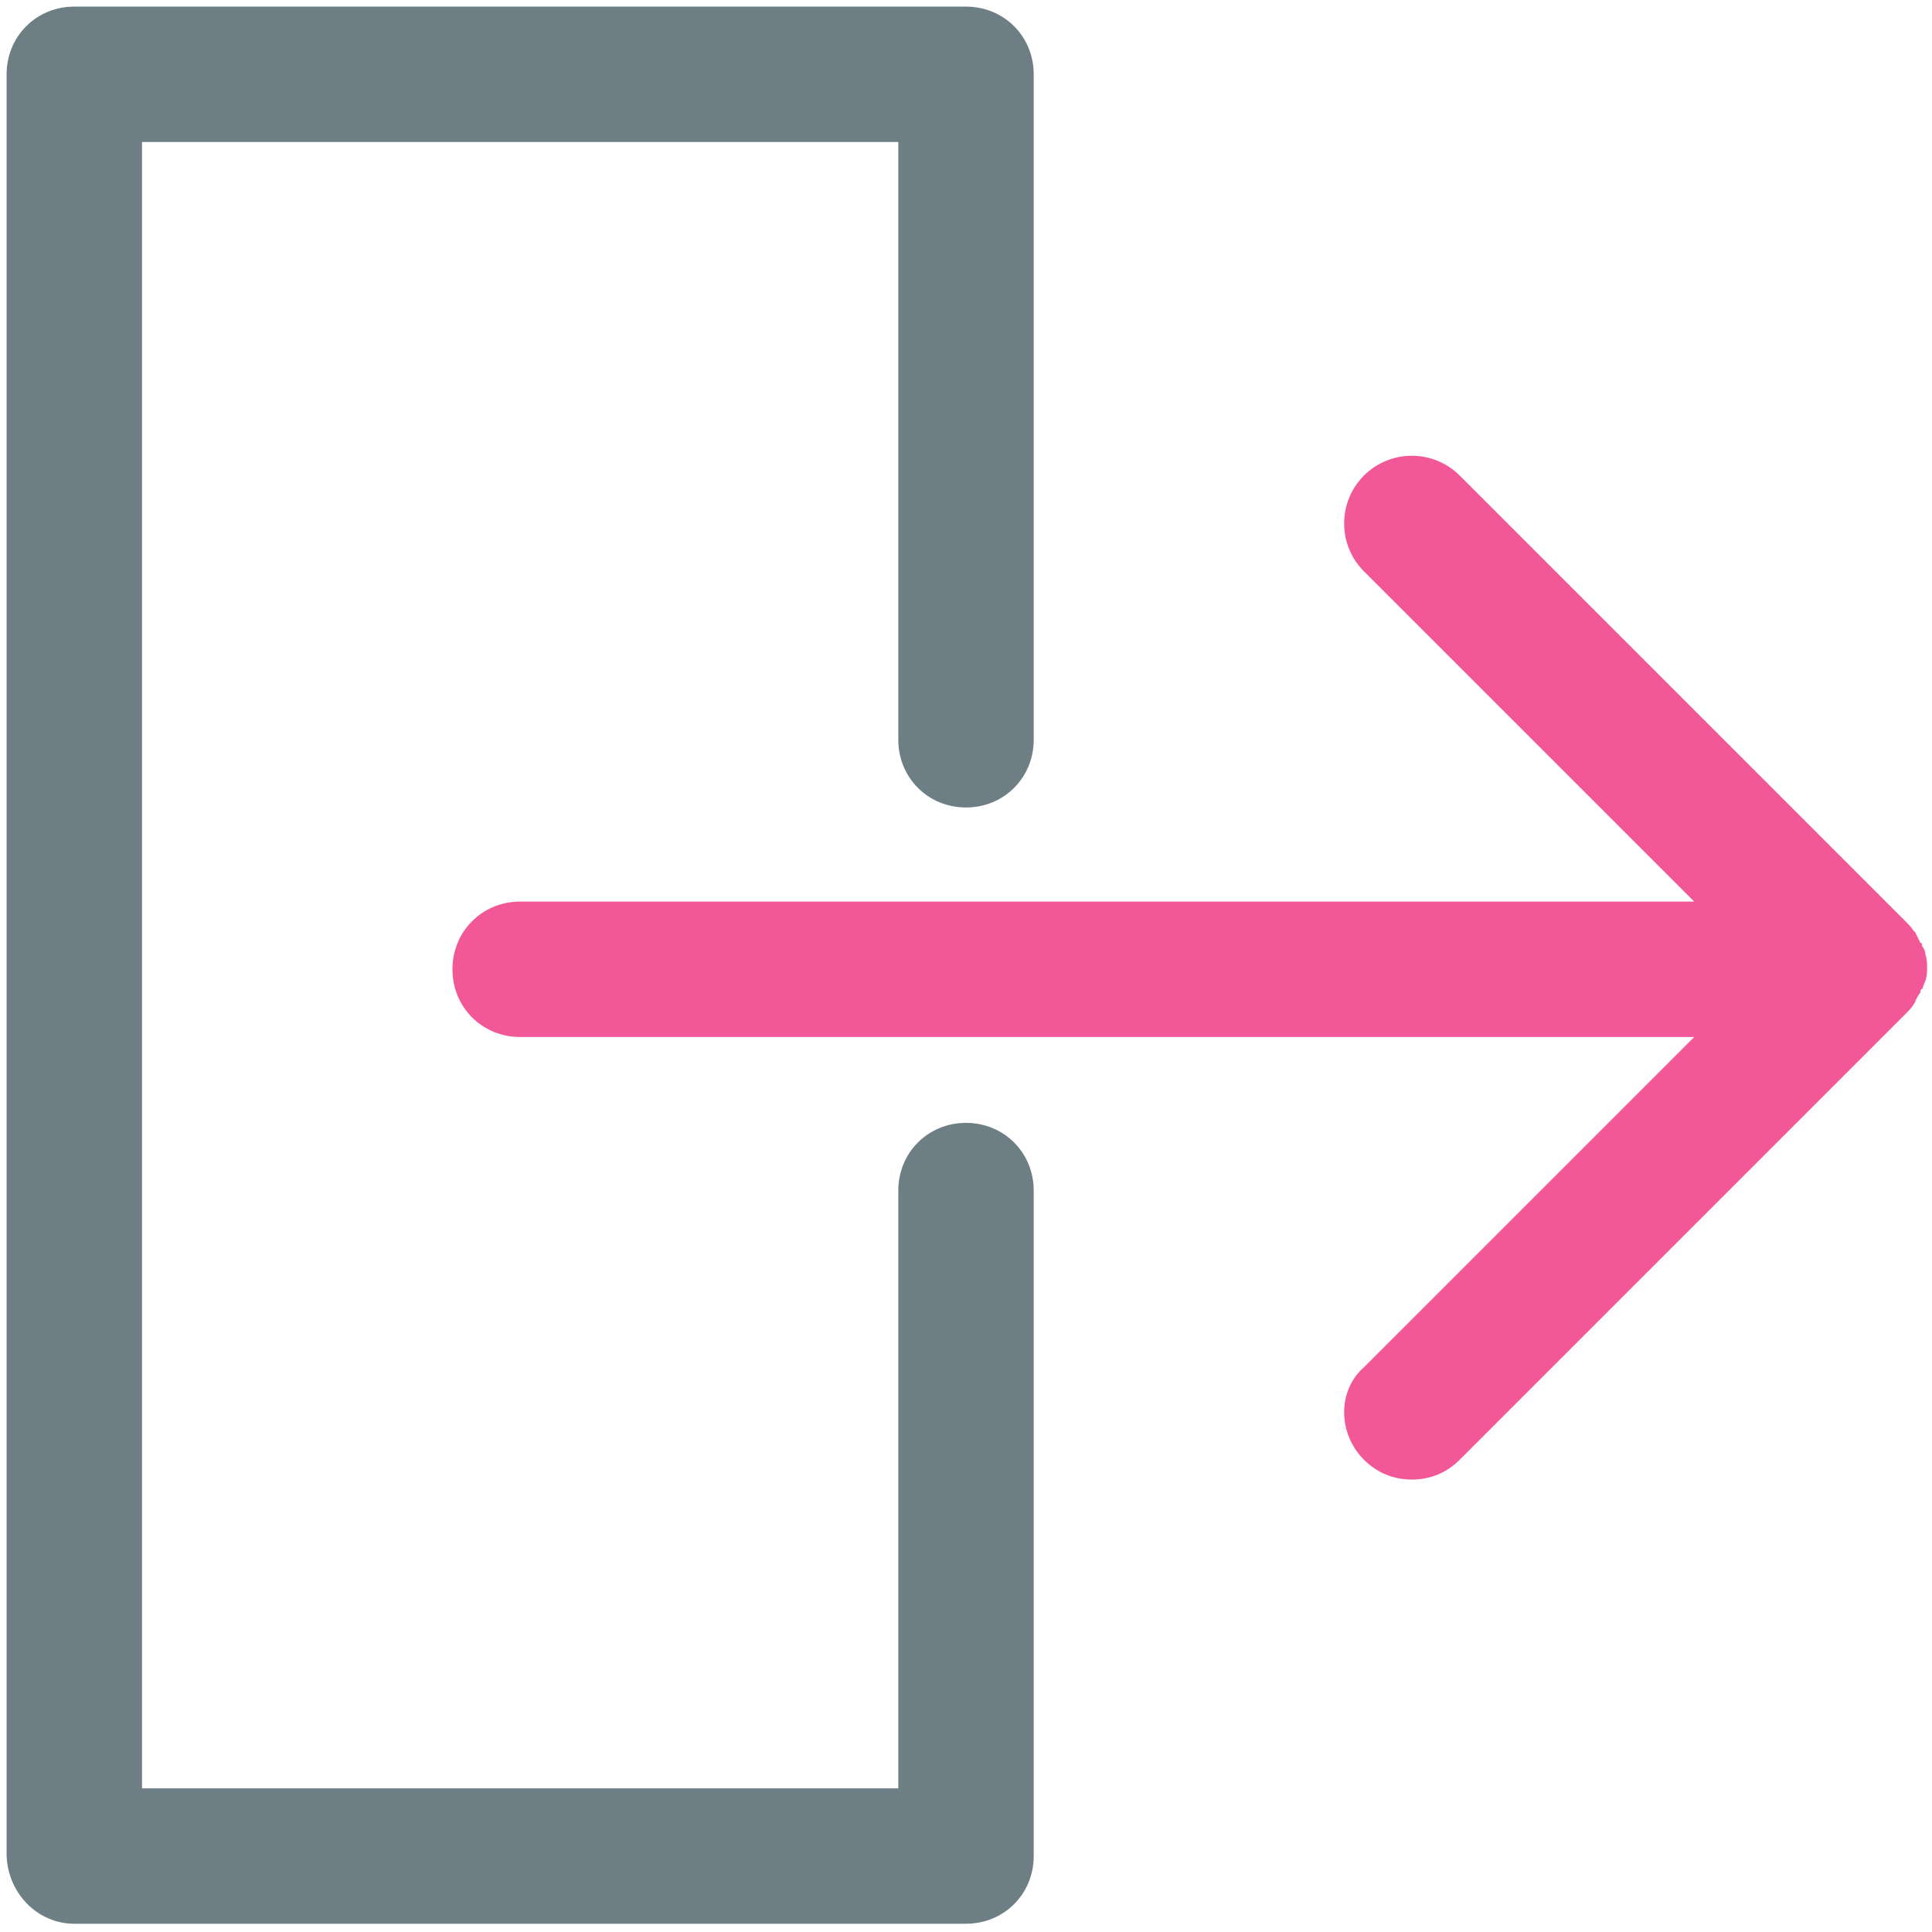 <?xml version="1.0" encoding="UTF-8" standalone="no"?>
<svg
   xmlns:dc="http://purl.org/dc/elements/1.1/"
   xmlns:cc="http://creativecommons.org/ns#"
   xmlns:rdf="http://www.w3.org/1999/02/22-rdf-syntax-ns#"
   xmlns:svg="http://www.w3.org/2000/svg"
   xmlns="http://www.w3.org/2000/svg"
   xmlns:xlink="http://www.w3.org/1999/xlink"
   xmlns:sodipodi="http://sodipodi.sourceforge.net/DTD/sodipodi-0.dtd"
   xmlns:inkscape="http://www.inkscape.org/namespaces/inkscape"
   height="117px"
   version="1.1"
   viewBox="0 0 117 117"
   width="117px"
   id="svg13"
   sodipodi:docname="iconfinder_exit_3855614.svg"
   inkscape:version="0.92.4 (5da689c313, 2019-01-14)">
  <sodipodi:namedview
     pagecolor="#ffffff"
     bordercolor="#666666"
     borderopacity="1"
     objecttolerance="10"
     gridtolerance="10"
     guidetolerance="10"
     inkscape:pageopacity="0"
     inkscape:pageshadow="2"
     inkscape:window-width="1366"
     inkscape:window-height="745"
     id="namedview15"
     showgrid="false"
     inkscape:zoom="2.017094"
     inkscape:cx="86.864403"
     inkscape:cy="59.046071"
     inkscape:window-x="-8"
     inkscape:window-y="-8"
     inkscape:window-maximized="1"
     inkscape:current-layer="svg13" />
  <title
     id="title2" />
  <desc
     id="desc4" />
  <defs
     id="defs6">
    <linearGradient
       inkscape:collect="always"
       id="linearGradient2331">
      <stop
         style="stop-color:#f25797;stop-opacity:1;"
         offset="0"
         id="stop2327" />
      <stop
         style="stop-color:#f25797;stop-opacity:0;"
         offset="1"
         id="stop2329" />
    </linearGradient>
    <radialGradient
       inkscape:collect="always"
       xlink:href="#linearGradient2331"
       id="radialGradient2333"
       cx="113.585"
       cy="99.63"
       fx="113.585"
       fy="99.63"
       r="45.298"
       gradientTransform="matrix(1,0,0,0.128,0,86.86)"
       gradientUnits="userSpaceOnUse" />
  </defs>
  <path
     d="m 82.6,88.4 c 0.8,0.8 1.8,1.2 2.9,1.2 1.1,0 2.1,-0.4 2.9,-1.2 l 27,-27 c 0.2,-0.2 0.4,-0.4 0.5,-0.6 0,0 0.1,-0.1 0.1,-0.2 0.1,-0.2 0.2,-0.4 0.3,-0.5 0,-0.1 0,-0.2 0.1,-0.2 0.1,-0.2 0.1,-0.3 0.2,-0.5 0.1,-0.3 0.1,-0.5 0.1,-0.8 0,-0.3 0,-0.5 -0.1,-0.8 0,-0.2 -0.1,-0.4 -0.2,-0.5 0,-0.1 0,-0.2 -0.1,-0.2 -0.1,-0.2 -0.2,-0.4 -0.3,-0.6 0,0 0,-0.1 -0.1,-0.1 -0.1,-0.2 -0.3,-0.4 -0.5,-0.6 l -27,-27 c -1.6,-1.6 -4.2,-1.6 -5.8,0 -1.6,1.6 -1.6,4.2 0,5.8 l 20,20 H 31.5 c -2.3,0 -4.1,1.8 -4.1,4.1 0,2.3 1.8,4.1 4.1,4.1 h 71.1 l -20,20 c -1.6,1.4 -1.6,4 0,5.6 z"
     id="Shape"
     inkscape:connector-curvature="0"
     style="fill:#f25797;fill-rule:nonzero;stroke:none;stroke-width:1;fill-opacity:1" />
  <path
     d="m 4.5,116.5 h 54 c 2.3,0 4.1,-1.8 4.1,-4.1 V 72.1 c 0,-2.3 -1.8,-4.1 -4.1,-4.1 -2.3,0 -4.1,1.8 -4.1,4.1 v 36.2 H 8.6 V 8.6 h 45.8 v 36.2 c 0,2.3 1.8,4.1 4.1,4.1 2.3,0 4.1,-1.8 4.1,-4.1 V 4.5 C 62.6,2.2 60.8,0.4 58.5,0.4 H 4.5 C 2.2,0.4 0.4,2.2 0.4,4.5 v 107.9 c 0.1,2.3 1.9,4.1 4.1,4.1 z"
     id="path9"
     inkscape:connector-curvature="0"
     style="fill:#6e7e85;fill-rule:nonzero;stroke:none;stroke-width:1;fill-opacity:1" />
</svg>
